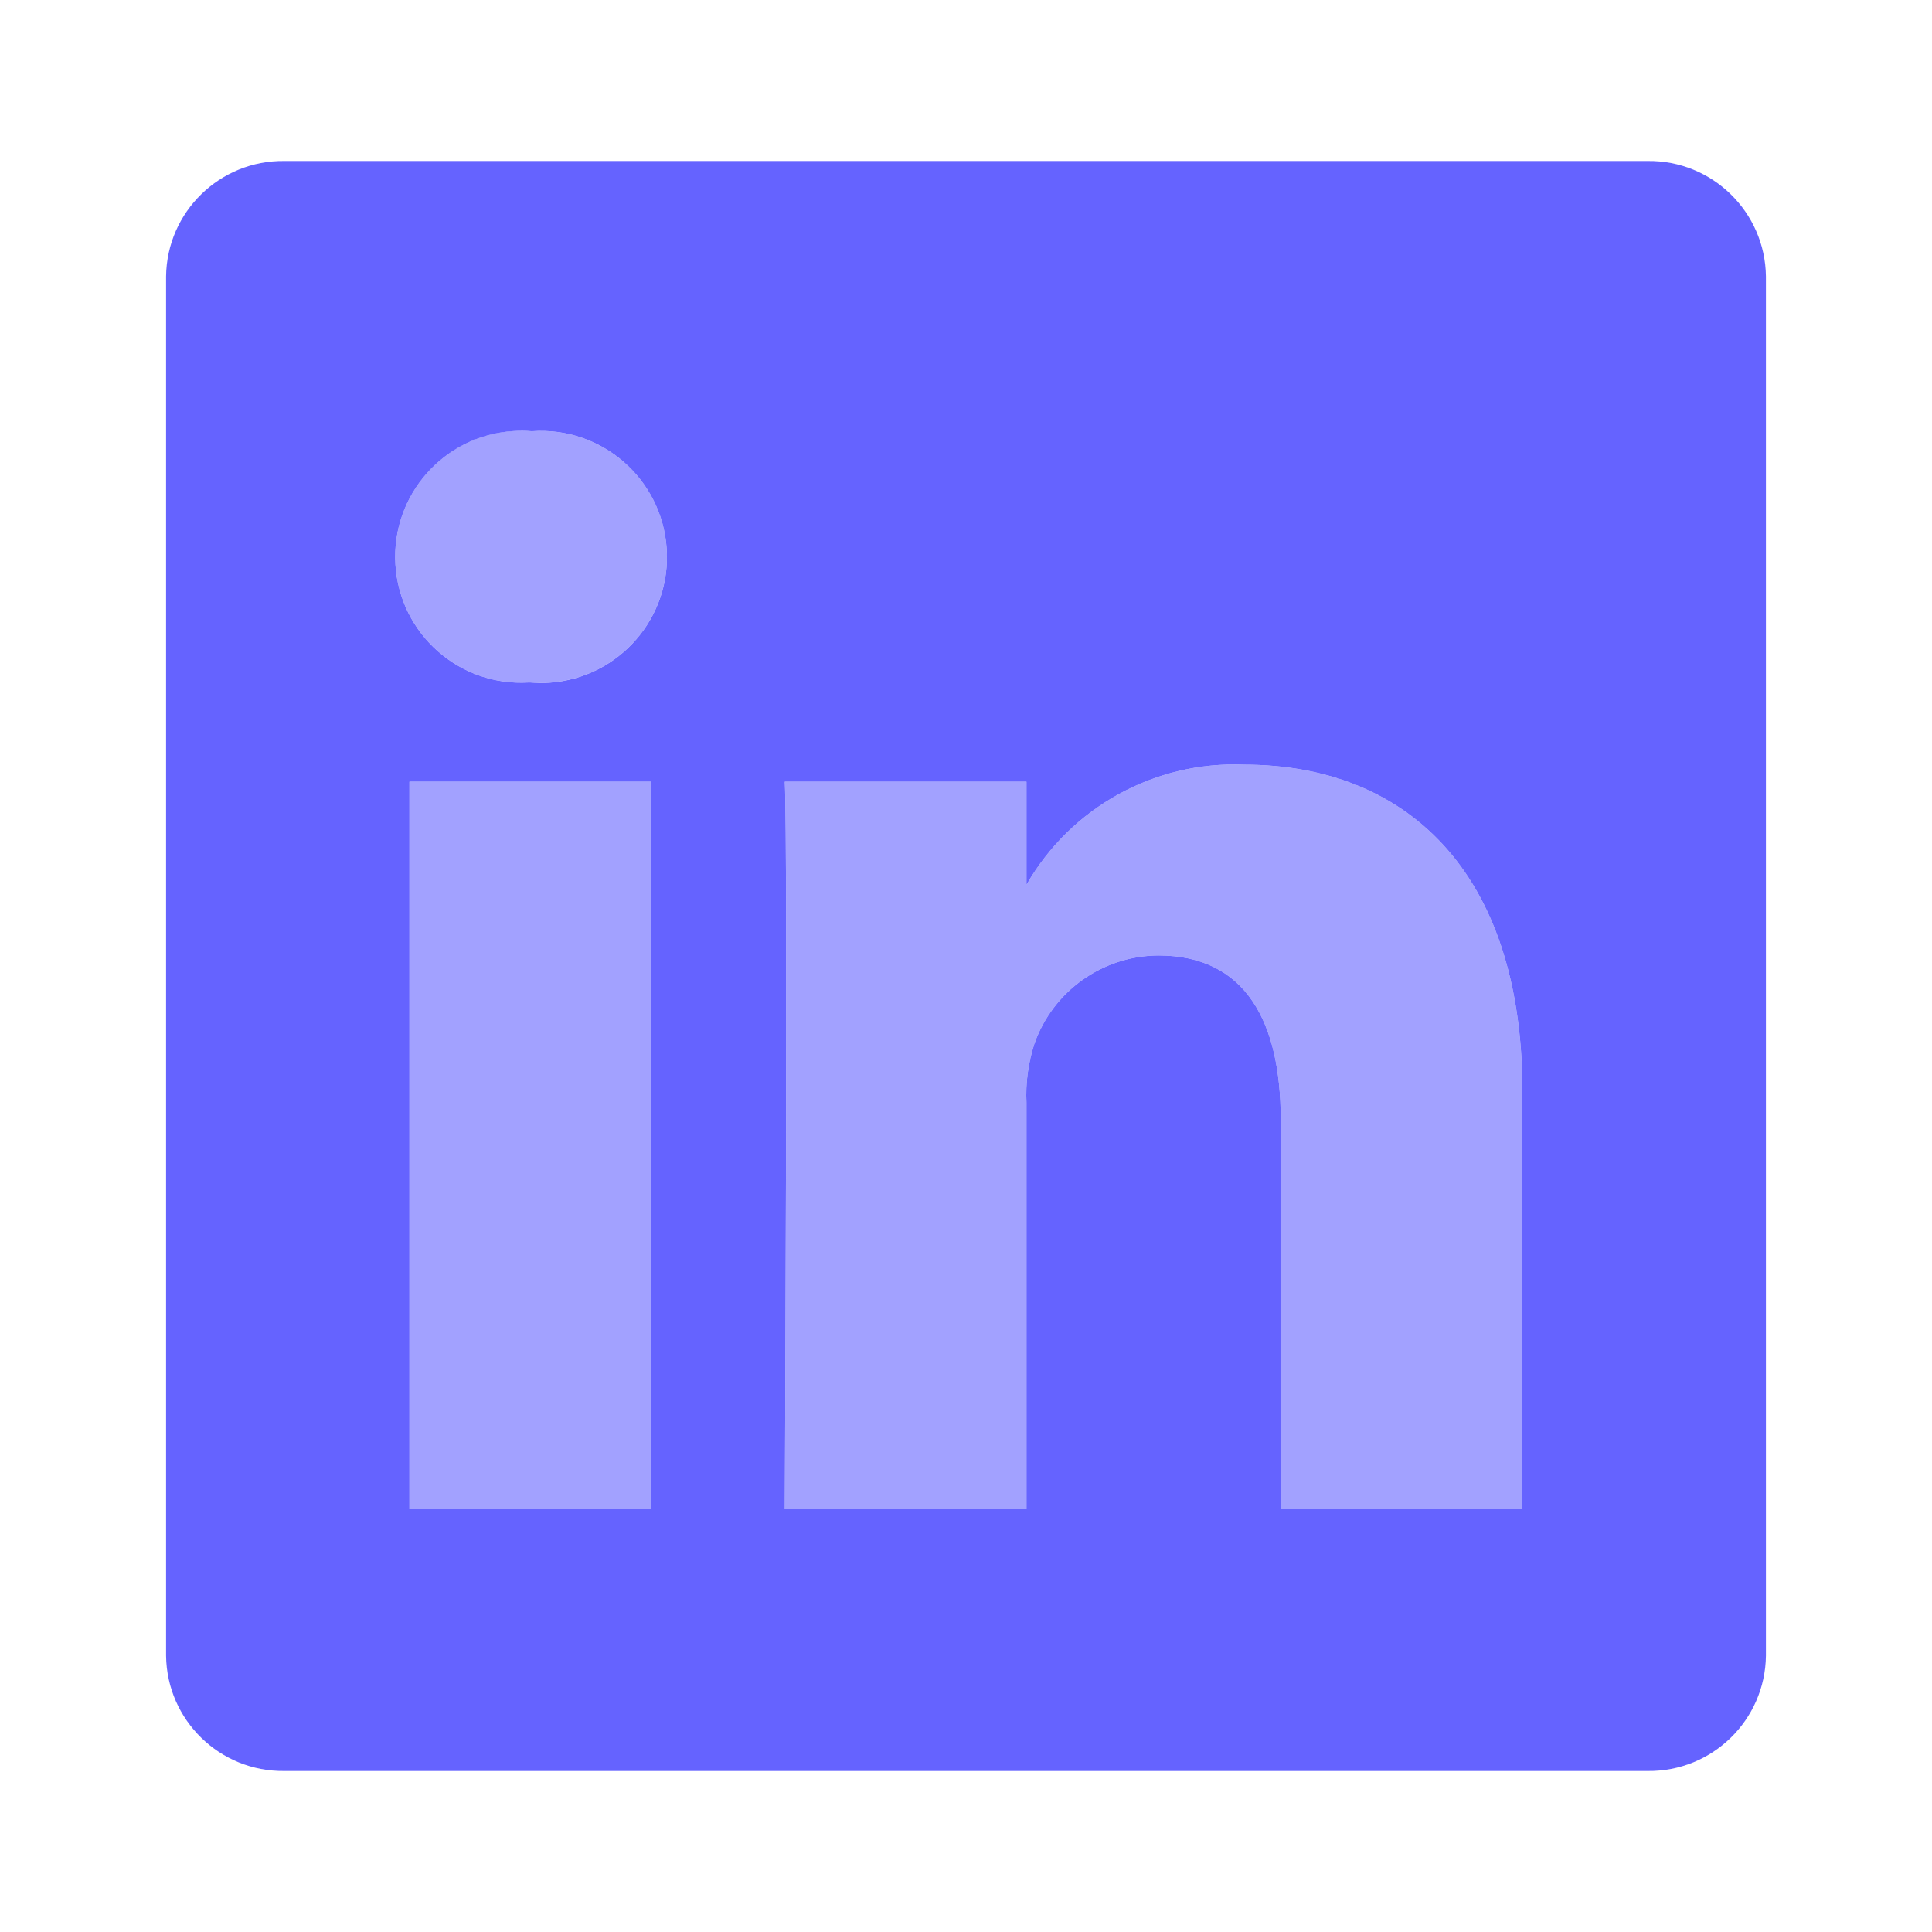<svg width="24" height="24" viewBox="0 0 24 24" fill="none" xmlns="http://www.w3.org/2000/svg">
<path d="M8.088 9.711H5.086V18.742H8.088V9.711Z" fill="#A2A1FF"/>
<path d="M6.587 8.478H6.568C5.705 8.53 4.964 7.873 4.912 7.01C4.86 6.148 5.517 5.406 6.379 5.354C6.455 5.35 6.531 5.351 6.607 5.357C7.469 5.295 8.219 5.943 8.281 6.805C8.344 7.667 7.695 8.417 6.833 8.479C6.751 8.485 6.669 8.485 6.587 8.478ZM18.912 18.742H15.91V13.911C15.91 12.697 15.476 11.869 14.39 11.869C13.696 11.873 13.079 12.312 12.849 12.967C12.773 13.203 12.739 13.451 12.751 13.699V18.742H9.749C9.749 18.739 9.788 10.558 9.749 9.711H12.751V10.991C13.304 10.028 14.347 9.453 15.456 9.499C17.431 9.499 18.912 10.79 18.912 13.564V18.742Z" fill="#A2A1FF"/>
<path d="M20.468 2H3.532C2.731 1.99 2.073 2.632 2.063 3.433V20.568C2.073 21.369 2.731 22.01 3.532 22H20.468C21.269 22.01 21.927 21.369 21.937 20.568V3.433C21.927 2.632 21.269 1.99 20.468 2ZM8.088 18.742H5.086V9.711H8.088V18.742ZM6.833 8.48C6.751 8.486 6.669 8.485 6.587 8.478H6.567C5.705 8.53 4.964 7.873 4.912 7.011C4.86 6.148 5.517 5.407 6.379 5.355C6.455 5.35 6.531 5.351 6.607 5.357C7.469 5.295 8.219 5.943 8.281 6.806C8.344 7.668 7.695 8.417 6.833 8.48ZM18.912 18.742H15.91V13.911C15.91 12.697 15.476 11.869 14.39 11.869C13.696 11.873 13.079 12.312 12.849 12.967C12.773 13.203 12.739 13.451 12.751 13.699V18.742H9.749C9.749 18.739 9.788 10.558 9.749 9.711H12.751V10.991C13.304 10.028 14.347 9.453 15.456 9.499C17.431 9.499 18.912 10.79 18.912 13.564V18.742H18.912Z" fill="#6563FF"/>
</svg>
